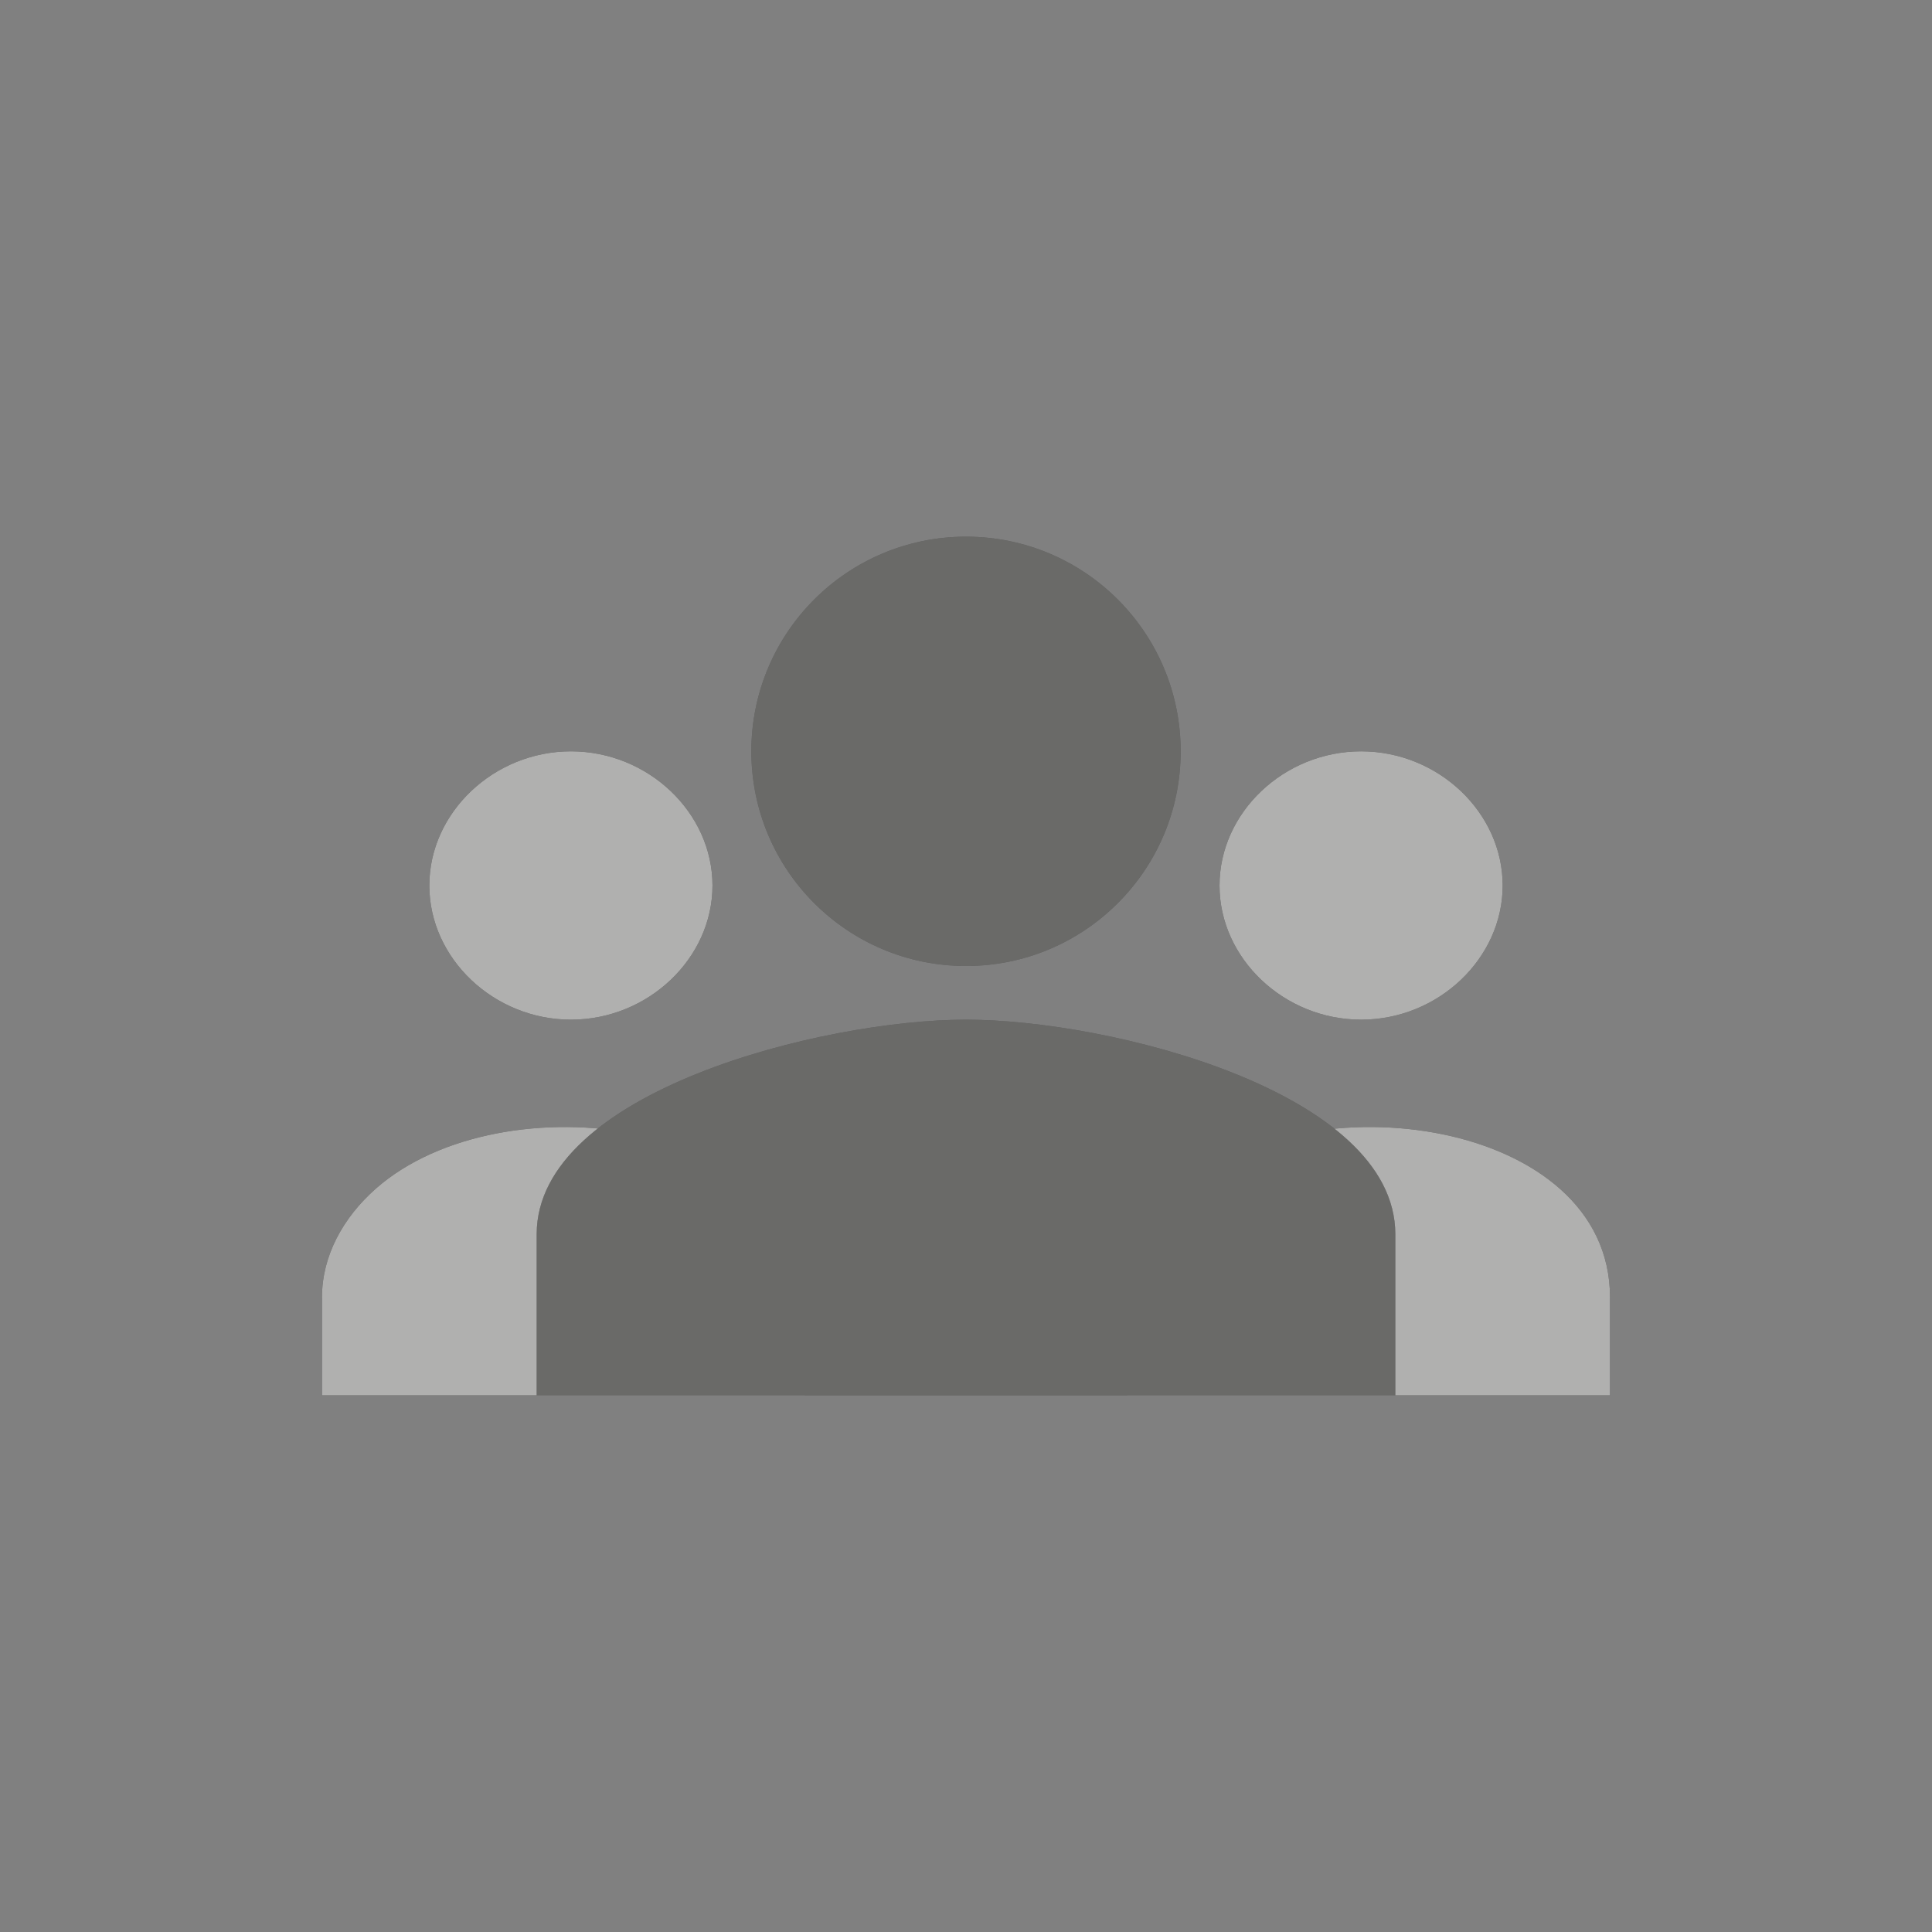 <svg width="36" height="36" viewBox="0 0 36 36" fill="none" xmlns="http://www.w3.org/2000/svg">
<rect x="0" y="0" width="36" height="36" fill="#808080" stroke="none"/>
<path d="M15 24.168V26C11.192 26 9.808 26 6 26V24.168C6 23.41 6.386 22.691 7.007 22.145C9.372 20.069 14.995 20.86 15 24.168Z" fill="#242422"/>
<path d="M15 24.168V26C11.192 26 9.808 26 6 26V24.168C6 23.41 6.386 22.691 7.007 22.145C9.372 20.069 14.995 20.86 15 24.168Z" fill="white" fill-opacity="0.64"/>
<path d="M10.639 14C12.074 14 13.276 15.139 13.276 16.5C13.276 17.86 12.074 19 10.639 19C9.202 19 8 17.86 8 16.5C8 15.139 9.202 14 10.639 14ZM25.363 14C26.798 14 28 15.139 28 16.5C28 17.86 26.798 19 25.363 19C23.926 19 22.724 17.86 22.724 16.5C22.724 15.139 23.926 14 25.363 14Z" fill="#242422"/>
<path d="M10.639 14C12.074 14 13.276 15.139 13.276 16.5C13.276 17.86 12.074 19 10.639 19C9.202 19 8 17.86 8 16.5C8 15.139 9.202 14 10.639 14ZM25.363 14C26.798 14 28 15.139 28 16.5C28 17.86 26.798 19 25.363 19C23.926 19 22.724 17.86 22.724 16.5C22.724 15.139 23.926 14 25.363 14Z" fill="white" fill-opacity="0.64"/>
<path d="M30 24.168V26C26.192 26 24.462 26 21 26V24.168C21 23.41 21.386 22.691 22.007 22.145C24.372 20.069 29.995 20.86 30 24.168Z" fill="#242422"/>
<path d="M30 24.168V26C26.192 26 24.462 26 21 26V24.168C21 23.41 21.386 22.691 22.007 22.145C24.372 20.069 29.995 20.86 30 24.168Z" fill="white" fill-opacity="0.64"/>
<path fill-rule="evenodd" clip-rule="evenodd" d="M14 14C14 11.79 15.79 10 18 10C20.21 10 22 11.79 22 14C22 16.21 20.21 18 18 18C15.79 18 14 16.21 14 14ZM10 23C10 20.34 15.33 19 18 19C20.67 19 26 20.34 26 23V26H10V23Z" fill="#242422"/>
<path fill-rule="evenodd" clip-rule="evenodd" d="M14 14C14 11.79 15.79 10 18 10C20.21 10 22 11.79 22 14C22 16.21 20.21 18 18 18C15.79 18 14 16.21 14 14ZM10 23C10 20.34 15.33 19 18 19C20.67 19 26 20.34 26 23V26H10V23Z" fill="white" fill-opacity="0.32"/>
</svg>
